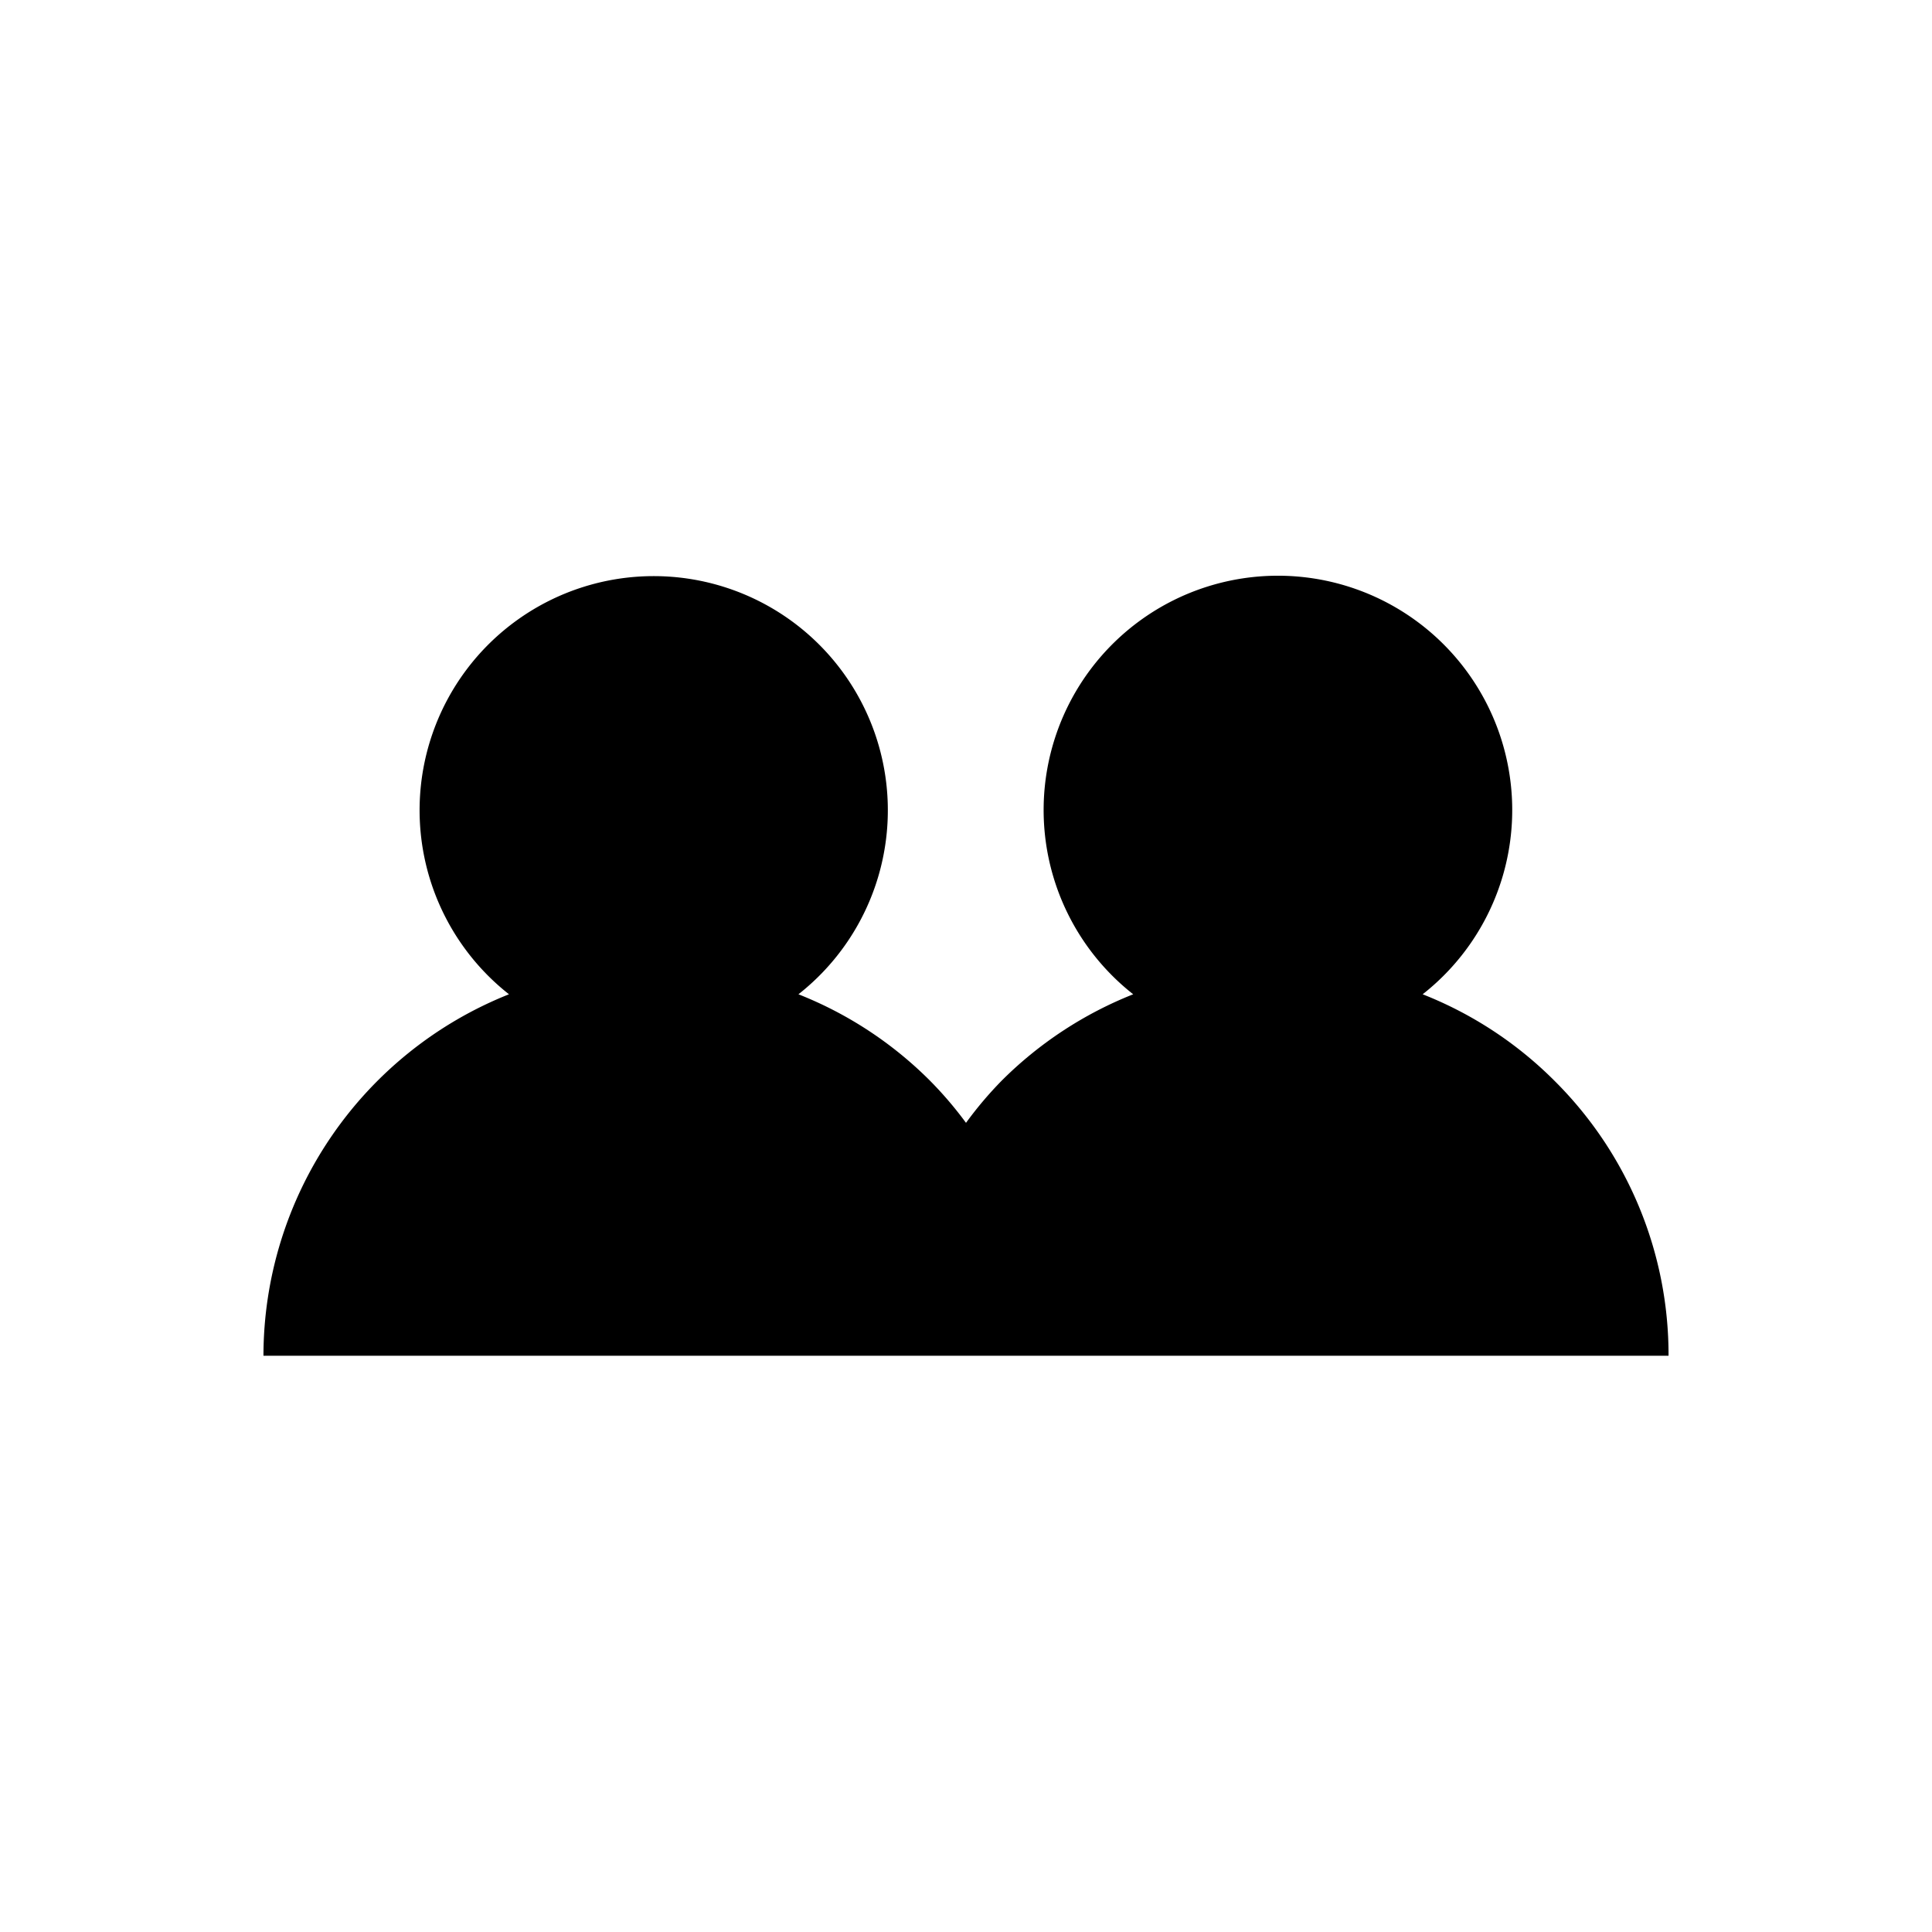 <svg id="Layer_1" data-name="Layer 1" xmlns="http://www.w3.org/2000/svg" viewBox="0 0 110 110">
    <g id="Group_20640" data-name="Group 20640">
        <path d="M88.49,61.52A22,22,0,0,0,81,56.61a13.34,13.34,0,1,0-16.48,0,22.14,22.14,0,0,0-7.48,4.91A21.48,21.48,0,0,0,55,63.93a21.48,21.48,0,0,0-2.06-2.41,22,22,0,0,0-7.48-4.91,13.33,13.33,0,1,0-16.48,0A22.18,22.18,0,0,0,15,77.19H95A22,22,0,0,0,88.49,61.52Z"/>
    </g>
</svg>